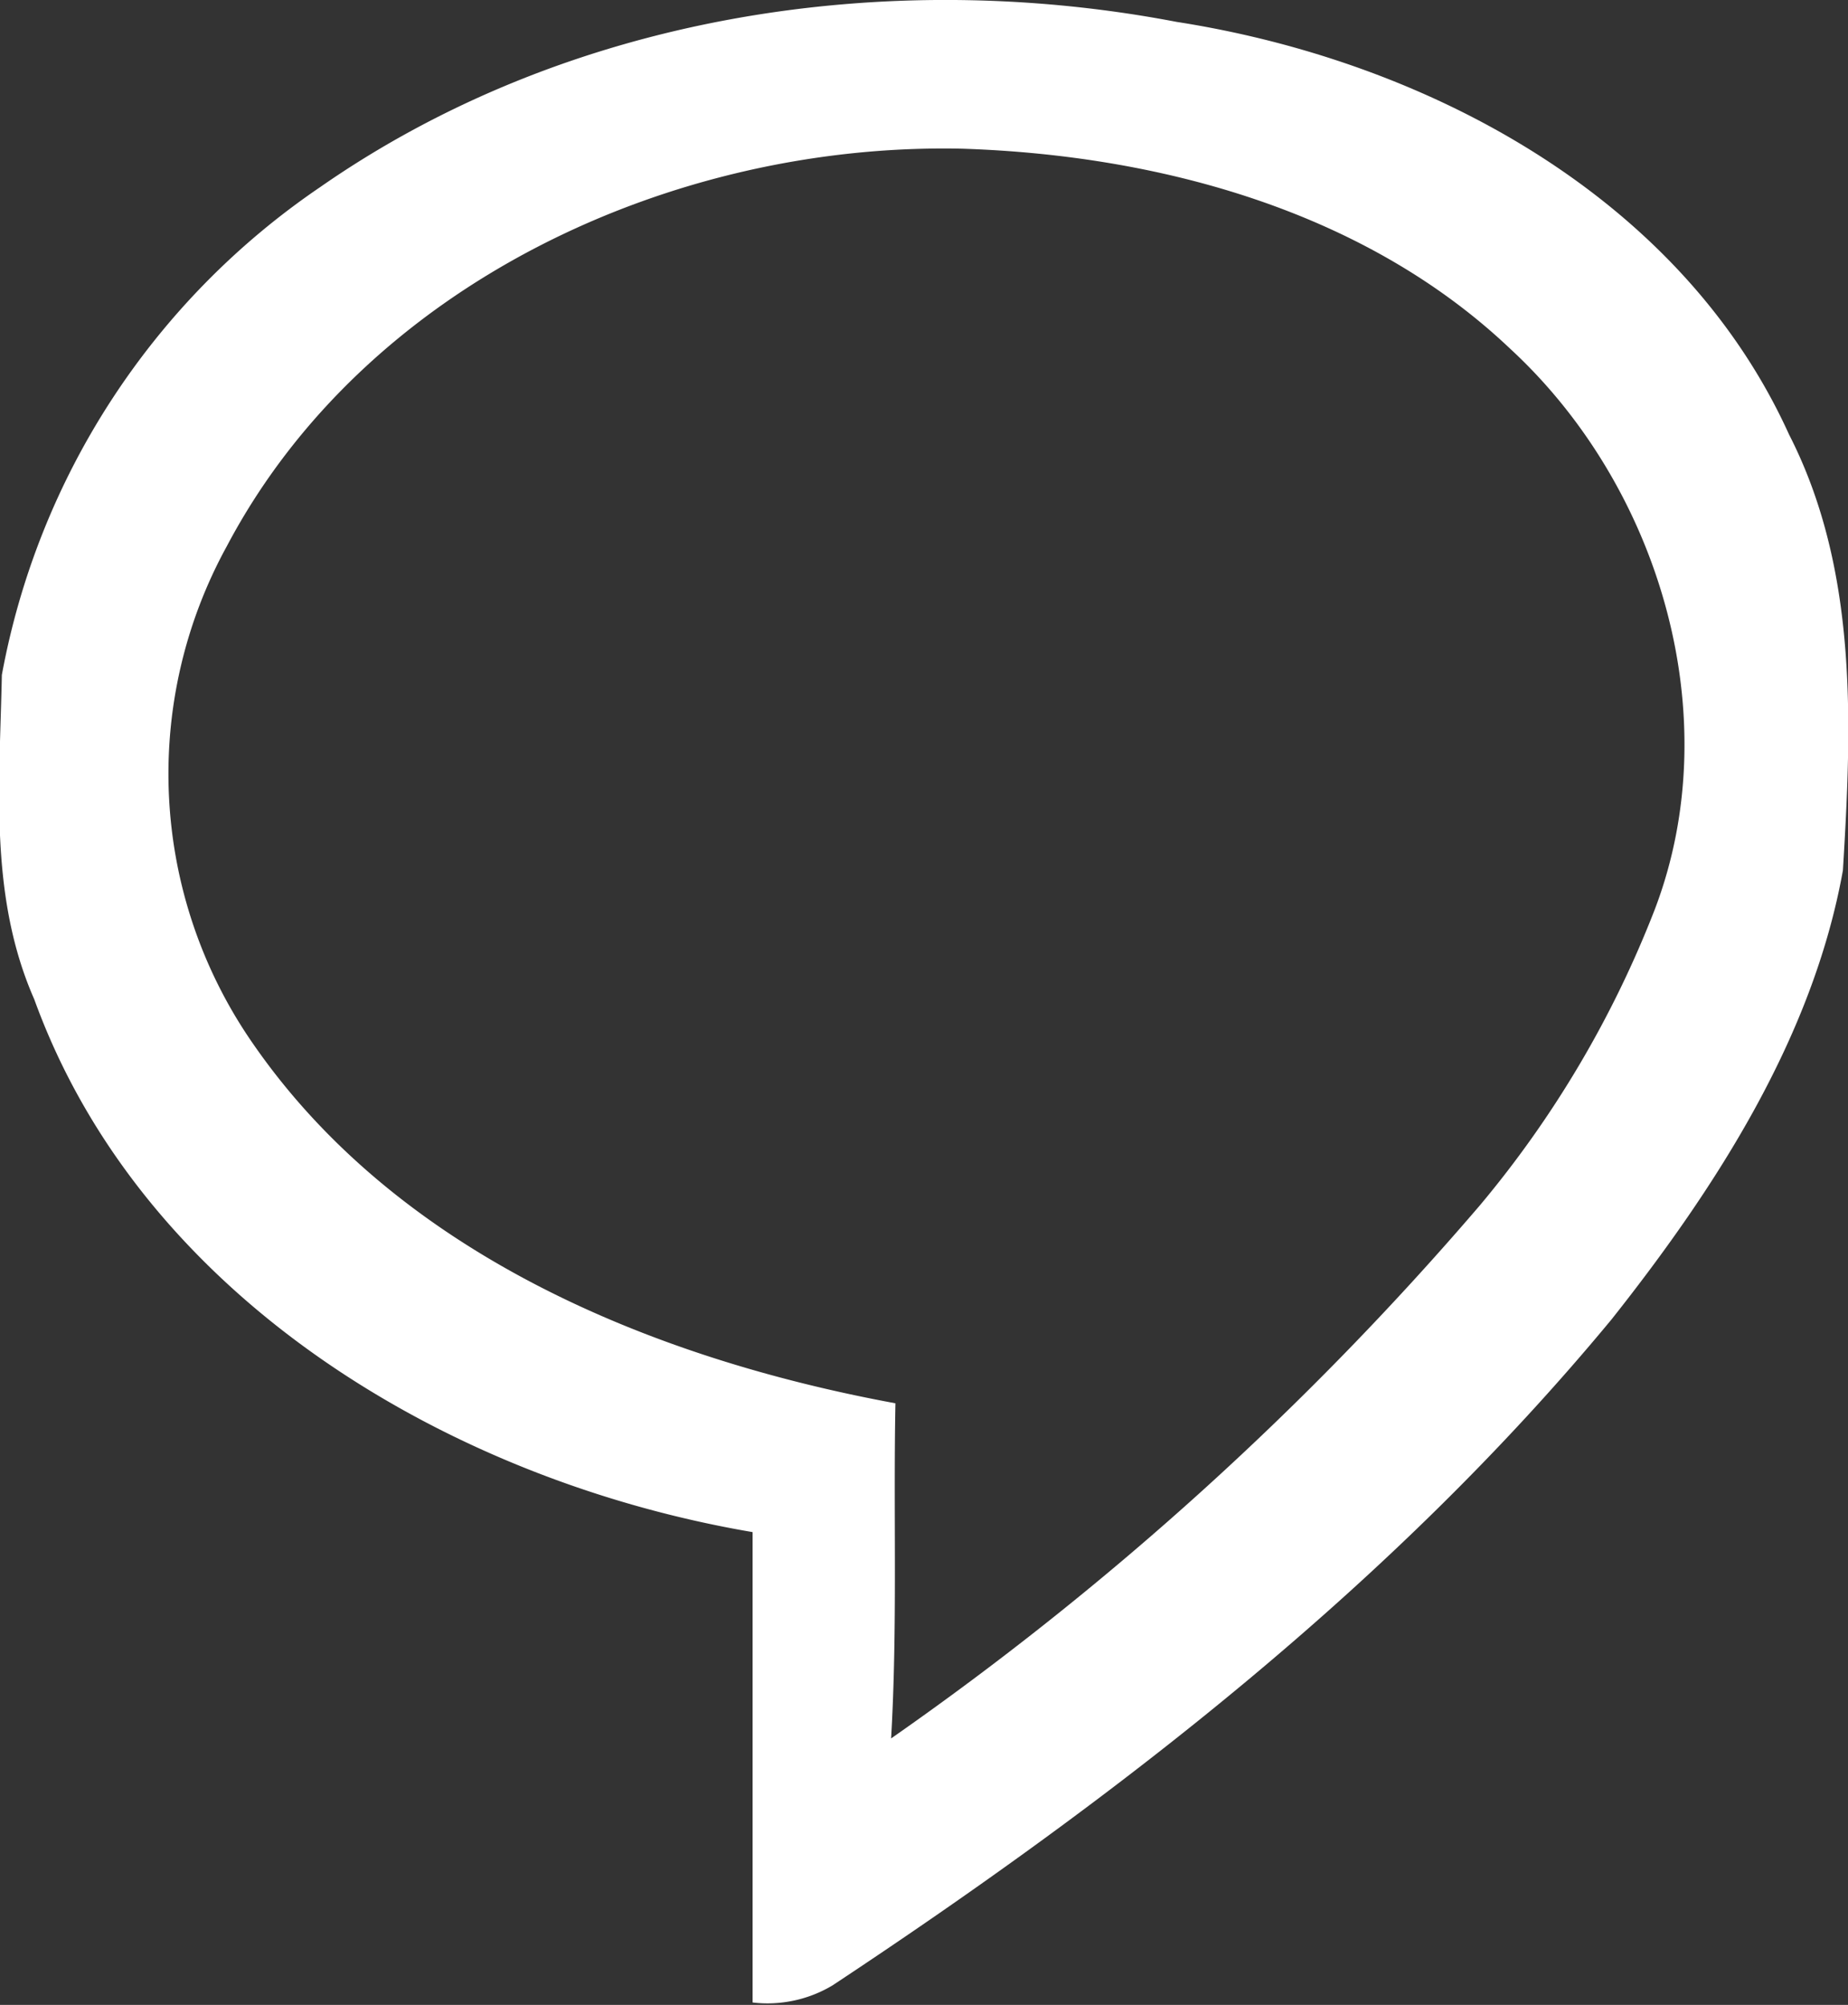 <svg xmlns="http://www.w3.org/2000/svg" width="47.938" height="52" viewBox="0 0 47.938 52">
  <rect x="0" y="0" width="47.938" height="52" fill="#333333" stroke="none"/>
  <defs>
    <style>
      .cls-1 {
        fill: #fff;
        fill-rule: evenodd;
      }
    </style>
  </defs>
  <path id="BCC_icon" data-name="BCC icon" class="cls-1" d="M514.439,232.268c-2.806-6.185-9.429-9.695-15.884-10.7-7.577-1.449-15.827-.168-22.226,4.29a19.578,19.578,0,0,0-8.25,12.648c-0.057,2.842-.337,5.74.841,8.414,2.807,7.745,10.777,12.481,18.634,13.818v12.2a3.283,3.283,0,0,0,2.077-.446c7.409-4.9,14.537-10.419,20.206-17.273,2.694-3.4,5.22-7.3,6-11.645C516.067,239.79,516.235,235.778,514.439,232.268Zm-3.48,12.314a27.328,27.328,0,0,1-4.546,7.689,81.5,81.5,0,0,1-15.266,13.818c0.168-2.9.056-5.794,0.112-8.692-6.342-1.17-12.965-3.9-16.726-9.416a12.263,12.263,0,0,1-.617-12.816c3.592-6.8,11.562-10.475,19.083-10.308,5.107,0.167,10.439,1.616,14.2,5.182C511.072,233.605,512.868,239.567,510.959,244.582Z" transform="translate(-468.031 -221)"/>
</svg>
